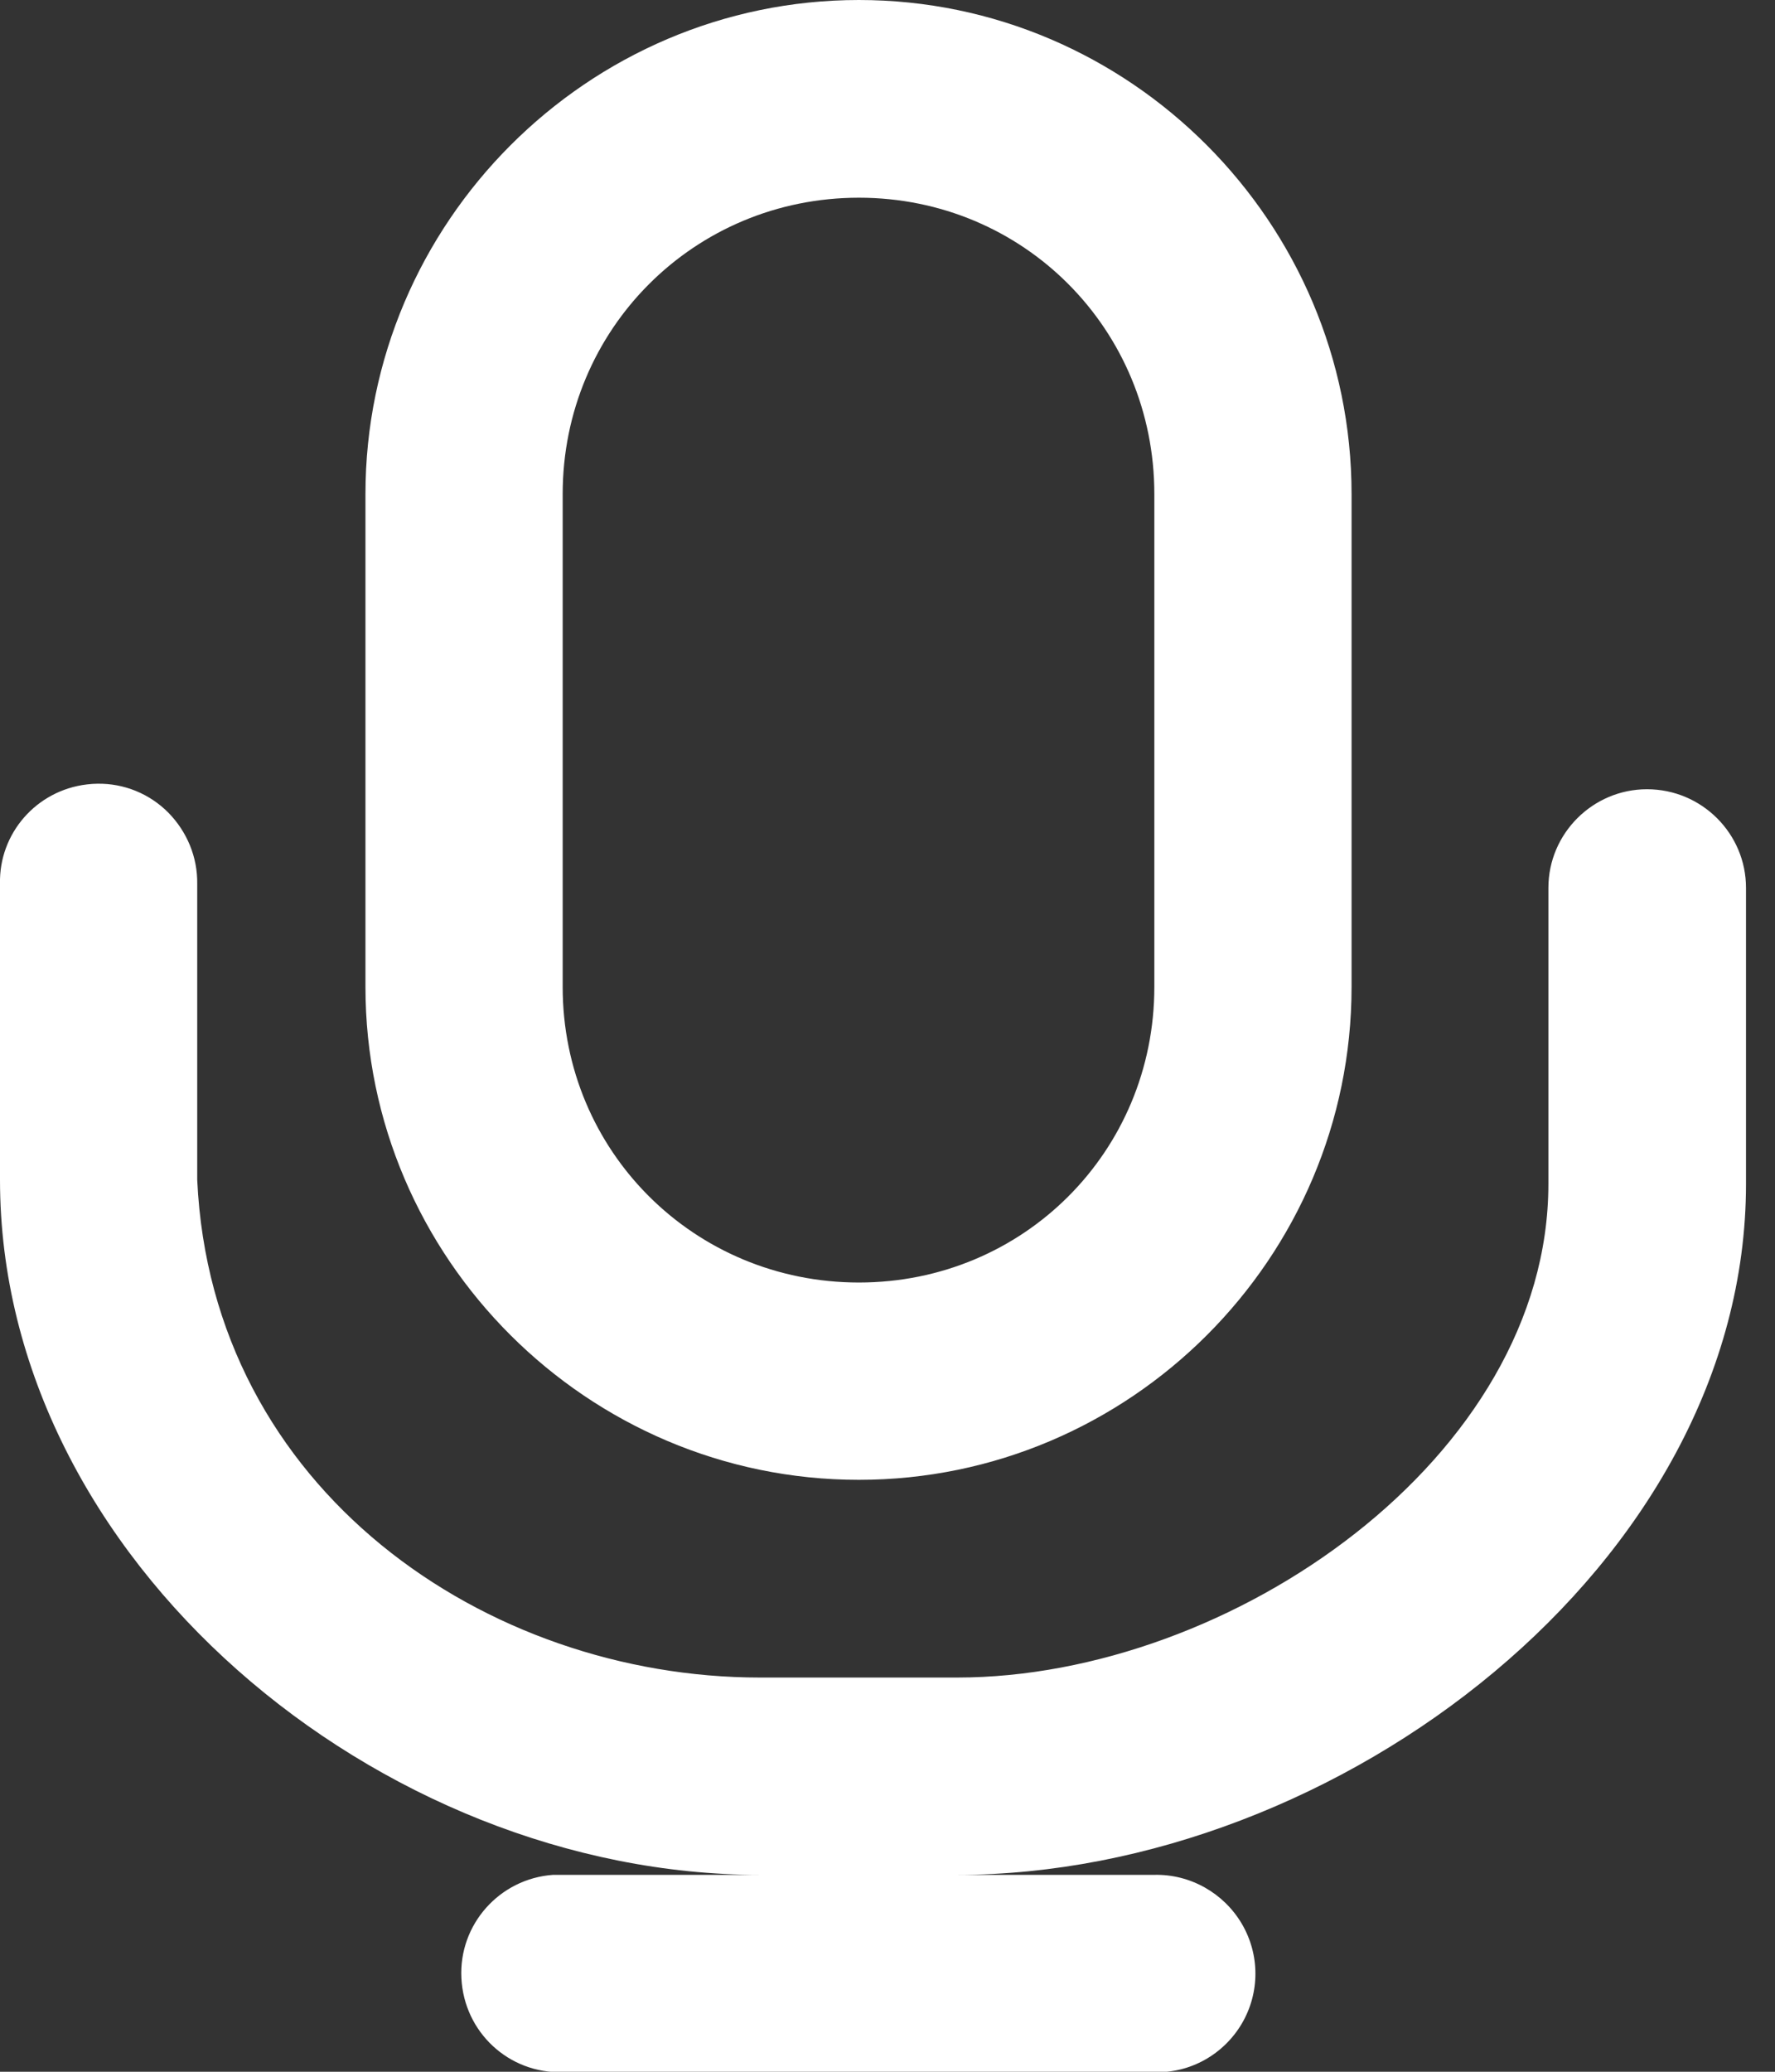 <svg width="18" height="21" viewBox="0 0 18 21" fill="none" xmlns="http://www.w3.org/2000/svg">
<rect x="0" y="0" width="18" height="21" fill="#333333" stroke="none"/>
<path fill-rule="evenodd" clip-rule="evenodd" d="M0.988 7.944C0.953 7.944 0.918 7.947 0.883 7.951C0.371 8.01 -0.012 8.447 0 8.959V11.959C0 15.815 3.851 19.004 7.706 19.004H5.706H5.608C5.065 19.043 4.651 19.508 4.679 20.051C4.706 20.598 5.159 21.02 5.706 21.004H11.706C12.07 21.016 12.409 20.824 12.593 20.512C12.777 20.199 12.777 19.813 12.593 19.5C12.409 19.188 12.07 18.996 11.706 19.004H9.706C13.562 19.004 17.706 15.856 17.706 12V9C17.706 8.449 17.257 8 16.702 8C16.152 8 15.702 8.449 15.702 9V12C15.702 14.774 12.48 17.004 9.706 17.004H7.706C4.933 17.004 2.145 15.105 2 11.959V8.959C2.004 8.69 1.898 8.432 1.707 8.237C1.516 8.045 1.258 7.94 0.988 7.944ZM8.71 2.004C10.378 2.004 11.706 3.336 11.706 5.008V10.004C11.706 11.672 10.378 13 8.71 13C7.042 13 5.706 11.672 5.706 10.004V5.008C5.706 3.336 7.042 2.004 8.71 2.004ZM8.71 0C5.96 0 3.706 2.258 3.706 5.008V10.004C3.706 12.754 5.96 15 8.71 15C11.46 15 13.706 12.754 13.706 10.004V5.008C13.706 2.258 11.46 0 8.71 0Z" fill="white"/>
</svg>
